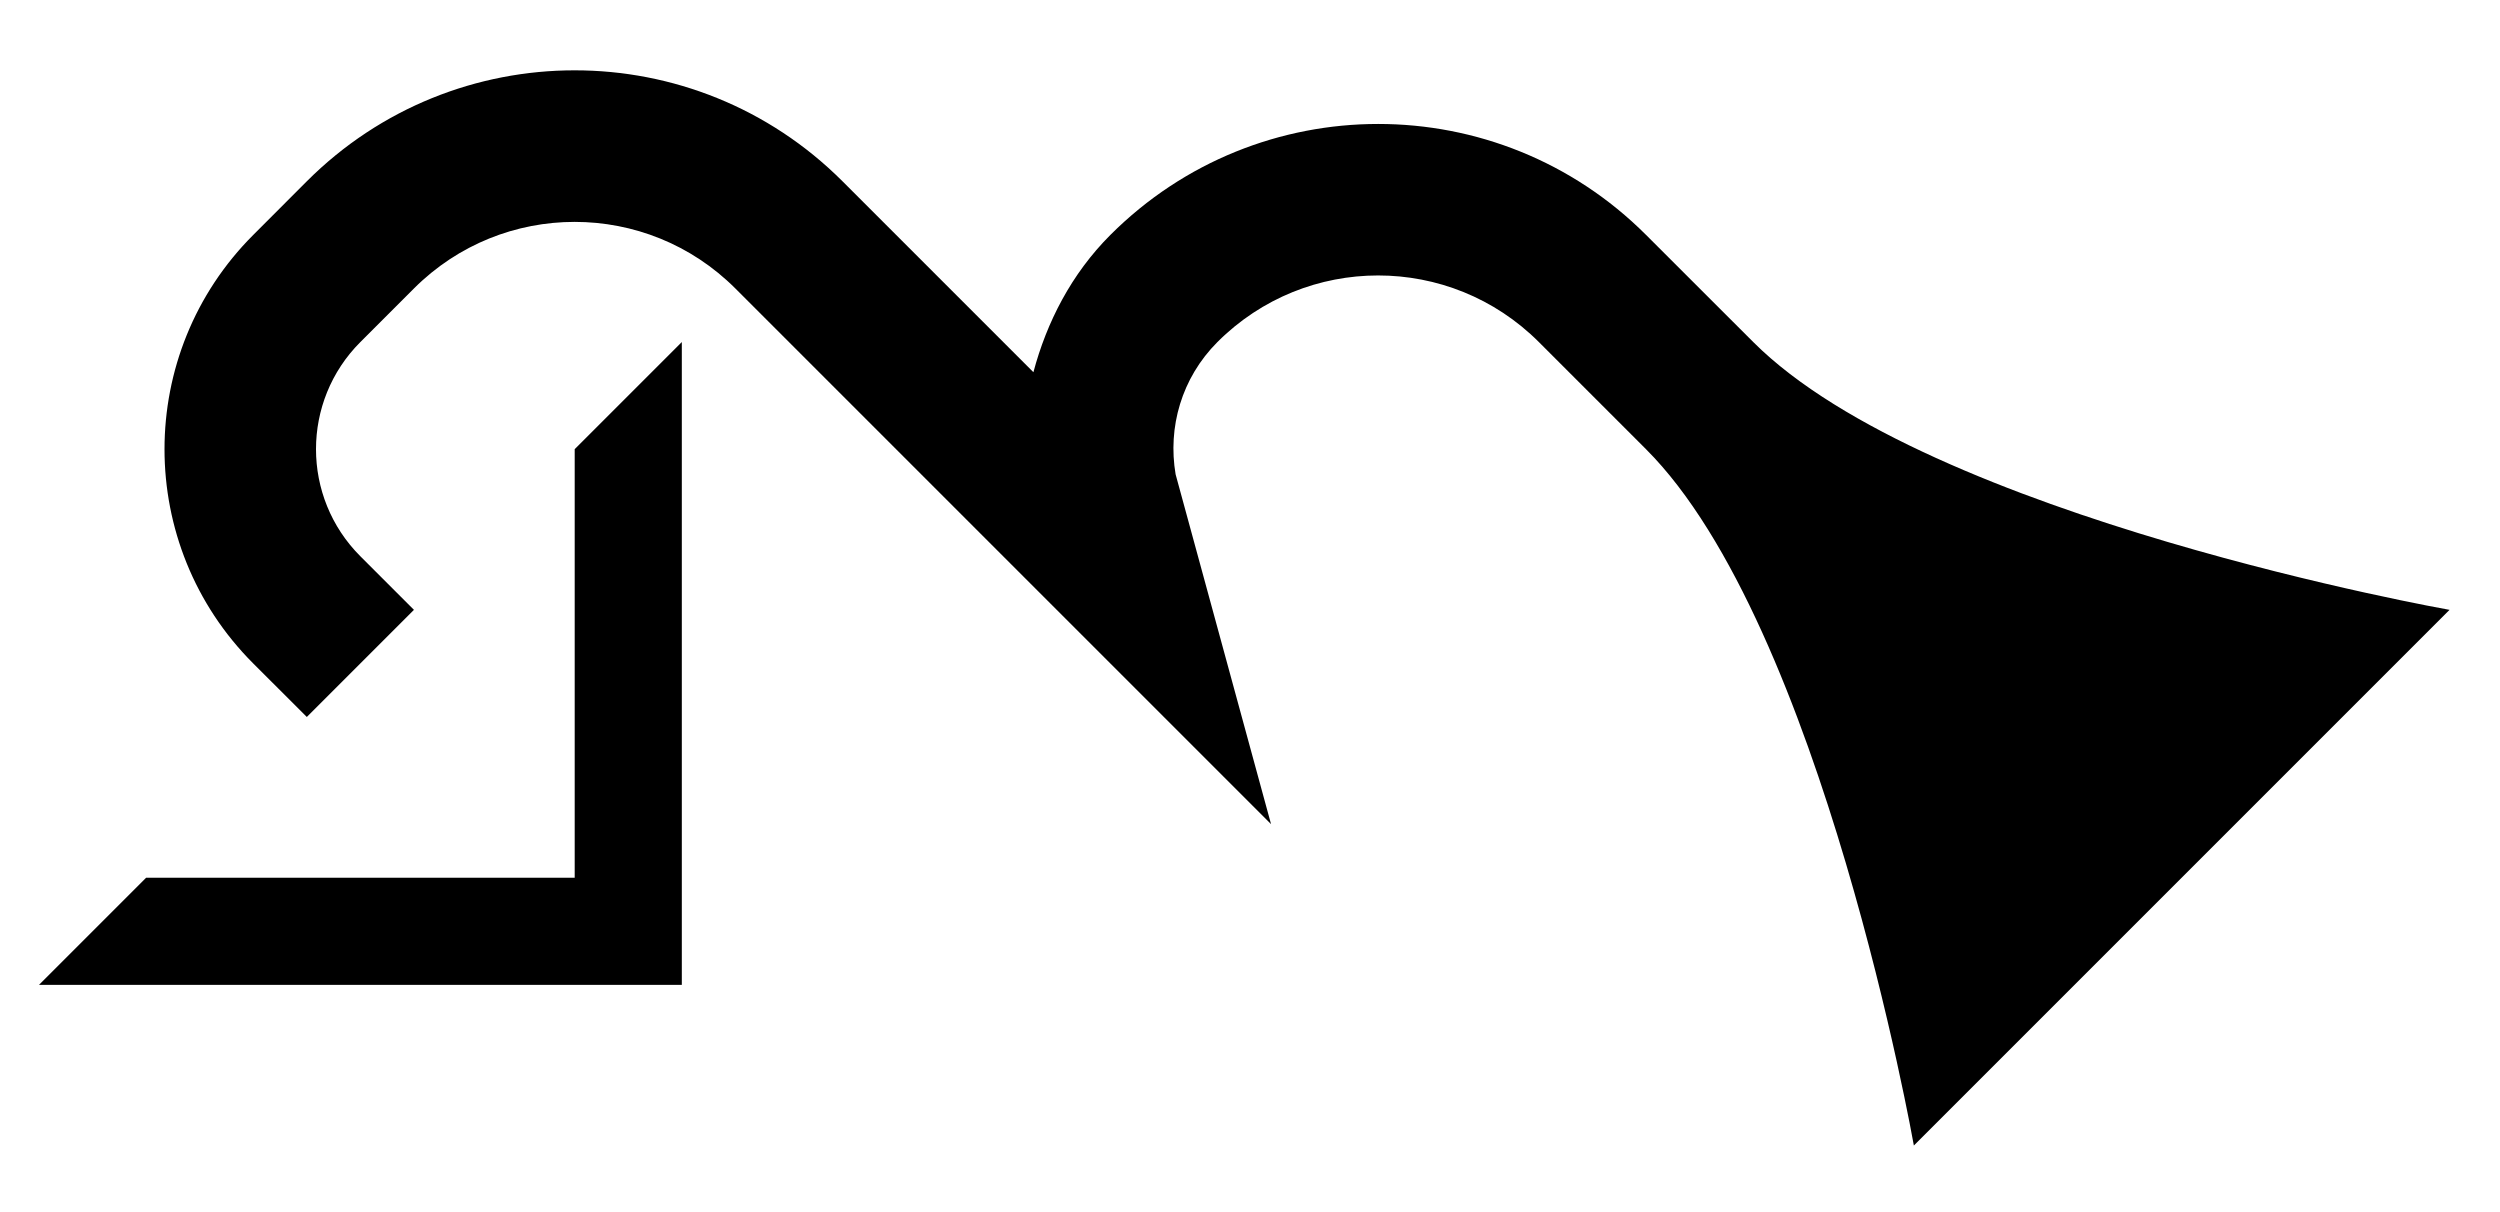 <?xml version="1.0" encoding="UTF-8" standalone="no"?>
<svg
   xmlns:dc="http://purl.org/dc/elements/1.1/"
   xmlns:cc="http://creativecommons.org/ns#"
   xmlns:rdf="http://www.w3.org/1999/02/22-rdf-syntax-ns#"
   xmlns:svg="http://www.w3.org/2000/svg"
   xmlns="http://www.w3.org/2000/svg"
   xmlns:sodipodi="http://sodipodi.sourceforge.net/DTD/sodipodi-0.dtd"
   xmlns:inkscape="http://www.inkscape.org/namespaces/inkscape"
   version="1.0"
   width="33"
   height="16"
   id="svg2"
   inkscape:version="0.47 r22583"
   sodipodi:docname="02-08-002-01-03-08.svg">
  <defs
     id="defs16">
    <inkscape:perspective
       sodipodi:type="inkscape:persp3d"
       inkscape:vp_x="0 : 23 : 1"
       inkscape:vp_y="0 : 1000 : 0"
       inkscape:vp_z="36 : 23 : 1"
       inkscape:persp3d-origin="18 : 15.333333 : 1"
       id="perspective18" />
  </defs>
  <sodipodi:namedview
     pagecolor="#ffffff"
     bordercolor="#666666"
     borderopacity="1"
     objecttolerance="10"
     gridtolerance="10"
     guidetolerance="10"
     inkscape:pageopacity="0"
     inkscape:pageshadow="2"
     inkscape:window-width="964"
     inkscape:window-height="721"
     id="namedview14"
     showgrid="true"
     inkscape:zoom="16.1"
     inkscape:cx="16.498088"
     inkscape:cy="7.999073"
     inkscape:window-x="365"
     inkscape:window-y="0"
     inkscape:window-maximized="0"
     inkscape:current-layer="svg2"
     showborder="true">
    <inkscape:grid
       type="xygrid"
       id="grid2824"
       empspacing="5"
       visible="true"
       enabled="true"
       snapvisiblegridlinesonly="true" />
  </sodipodi:namedview>
  <path
     style="fill:#000000;fill-opacity:1;stroke:none"
     d="m 3.343,3.101 c -1.562,1.562 -1.562,4.095 0,5.657 L 4.05,9.464 5.464,8.05 4.757,7.343 c -0.781,-0.781 -0.781,-2.047 0,-2.828 L 5.464,3.808 c 1.172,-1.172 3.071,-1.172 4.243,0 l 7.071,7.071 -1.26,-4.618 c -0.105,-0.618 0.076,-1.269 0.552,-1.746 1.172,-1.172 3.071,-1.172 4.243,0 l 1.414,1.414 C 24.049,8.25 25.263,15.121 25.263,15.121 l 7.071,-7.071 c 0,0 -6.871,-1.214 -9.192,-3.536 L 21.728,3.101 c -1.953,-1.953 -5.118,-1.953 -7.071,0 -0.516,0.516 -0.841,1.154 -1.016,1.812 L 11.121,2.393 c -1.953,-1.953 -5.118,-1.953 -7.071,0 L 3.343,3.101 z"
     id="path2825" />
  <path
     style="fill:#000000;fill-opacity:1;stroke:none"
     d="M 0.515,13 9,13 9,4.515 7.586,5.929 l 0,5.657 -5.657,0 L 0.515,13 z"
     id="path2839" />
</svg>
